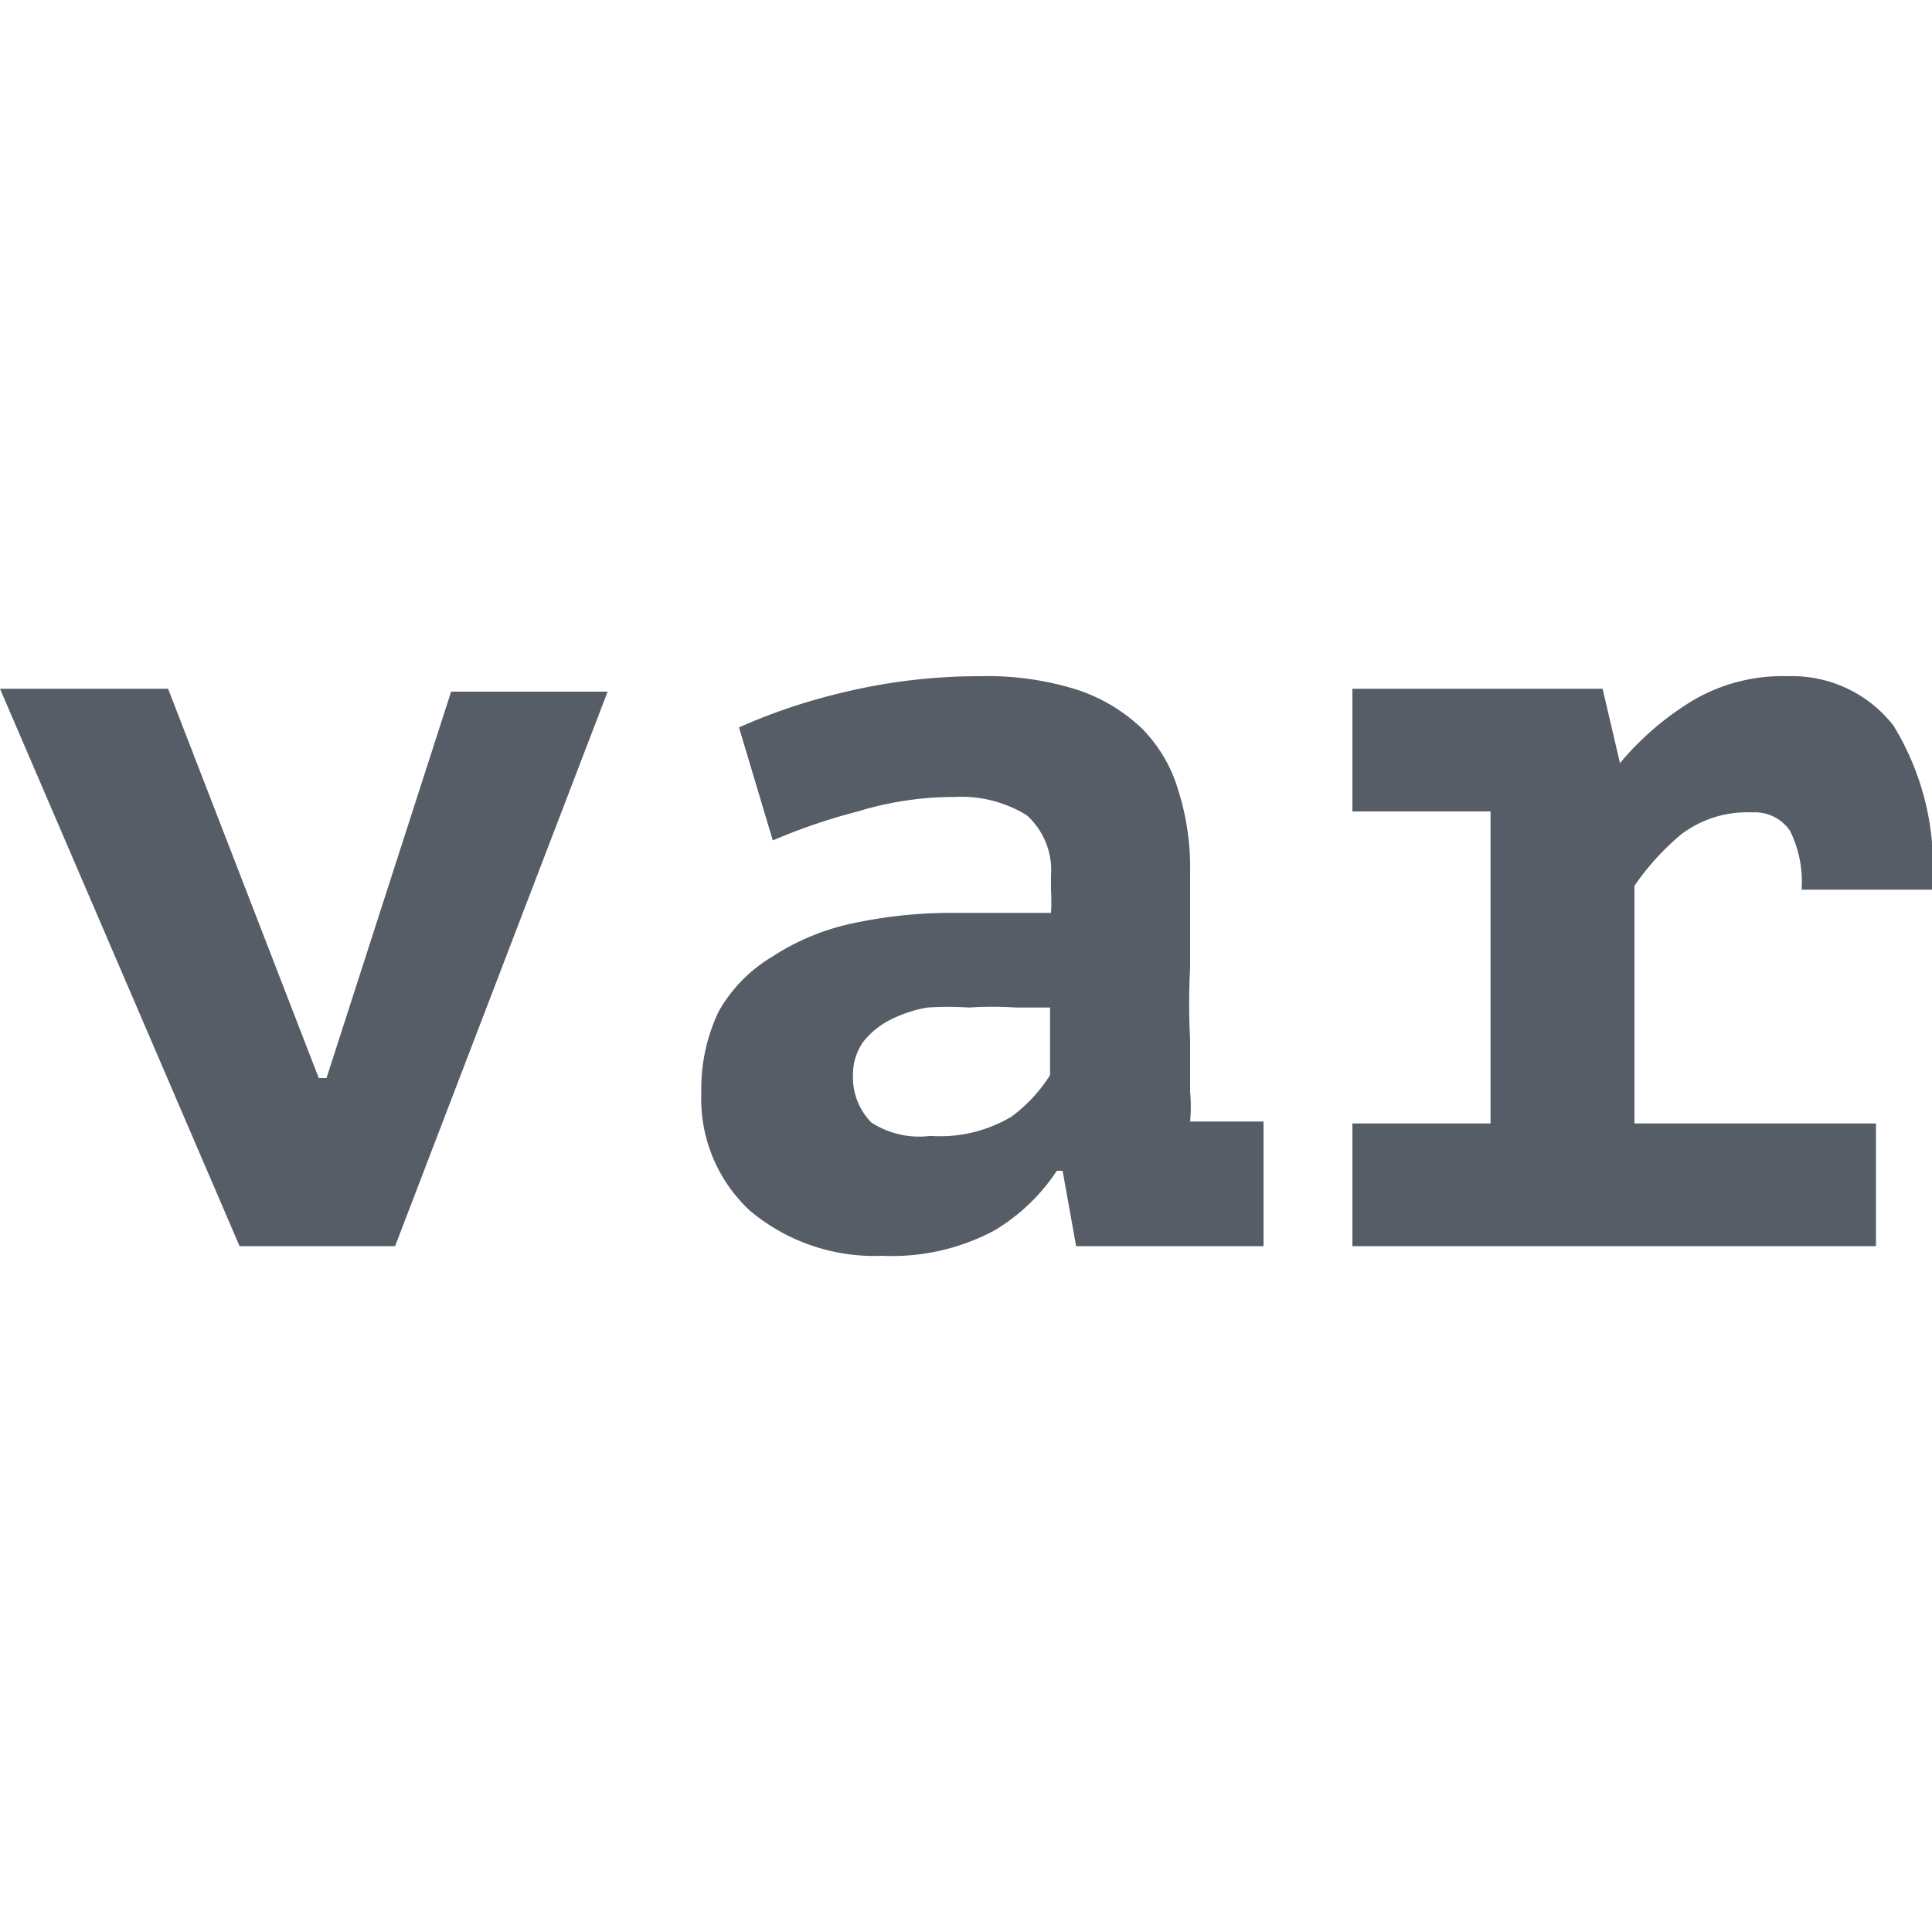 <svg viewBox="0 0 20 20" xmlns="http://www.w3.org/2000/svg"><g fill="#565d66"><path d="m3.3 11.16h.08l1.29-4h1.62l-2.2 5.74h-1.61l-2.48-5.77h1.74z"/><path d="m7.65 7.53a6.08 6.08 0 0 1 1.07-.36 6 6 0 0 1 1.43-.17 3.09 3.09 0 0 1 1 .14 1.77 1.77 0 0 1 .68.41 1.52 1.52 0 0 1 .37.64 2.64 2.64 0 0 1 .12.83v1a6.83 6.83 0 0 0 0 .74v.54a1.71 1.71 0 0 1 0 .31h.76v1.29h-1.94l-.14-.78h-.06a2 2 0 0 1 -.65.62 2.25 2.25 0 0 1 -1.16.26 2 2 0 0 1 -1.37-.47 1.58 1.58 0 0 1 -.5-1.22 1.86 1.86 0 0 1 .18-.84 1.55 1.55 0 0 1 .56-.57 2.44 2.44 0 0 1 .82-.34 4.86 4.86 0 0 1 1.06-.11h.43.57a1.79 1.79 0 0 0 0-.23v-.15a.77.77 0 0 0 -.25-.63 1.29 1.29 0 0 0 -.75-.19 3.41 3.41 0 0 0 -1 .15 6.05 6.05 0 0 0 -.88.3zm2 4.23a1.44 1.44 0 0 0 .82-.2 1.59 1.59 0 0 0 .4-.43v-.7h-.35a3.68 3.68 0 0 0 -.49 0 3.13 3.13 0 0 0 -.43 0 1.37 1.37 0 0 0 -.39.13.84.84 0 0 0 -.27.22.58.58 0 0 0 -.11.34.67.67 0 0 0 .19.5.91.91 0 0 0 .6.14z"/><path d="m14 11.63h1.43v-3.23h-1.43v-1.27h2.59l.18.77a3 3 0 0 1 .74-.64 1.83 1.83 0 0 1 1-.26 1.33 1.33 0 0 1 1.09.51 2.78 2.78 0 0 1 .4 1.7h-1.35a1.19 1.19 0 0 0 -.12-.61.44.44 0 0 0 -.39-.19 1.13 1.13 0 0 0 -.74.23 2.65 2.65 0 0 0 -.48.53v2.46h2.5v1.27h-5.42z"/></g></svg>